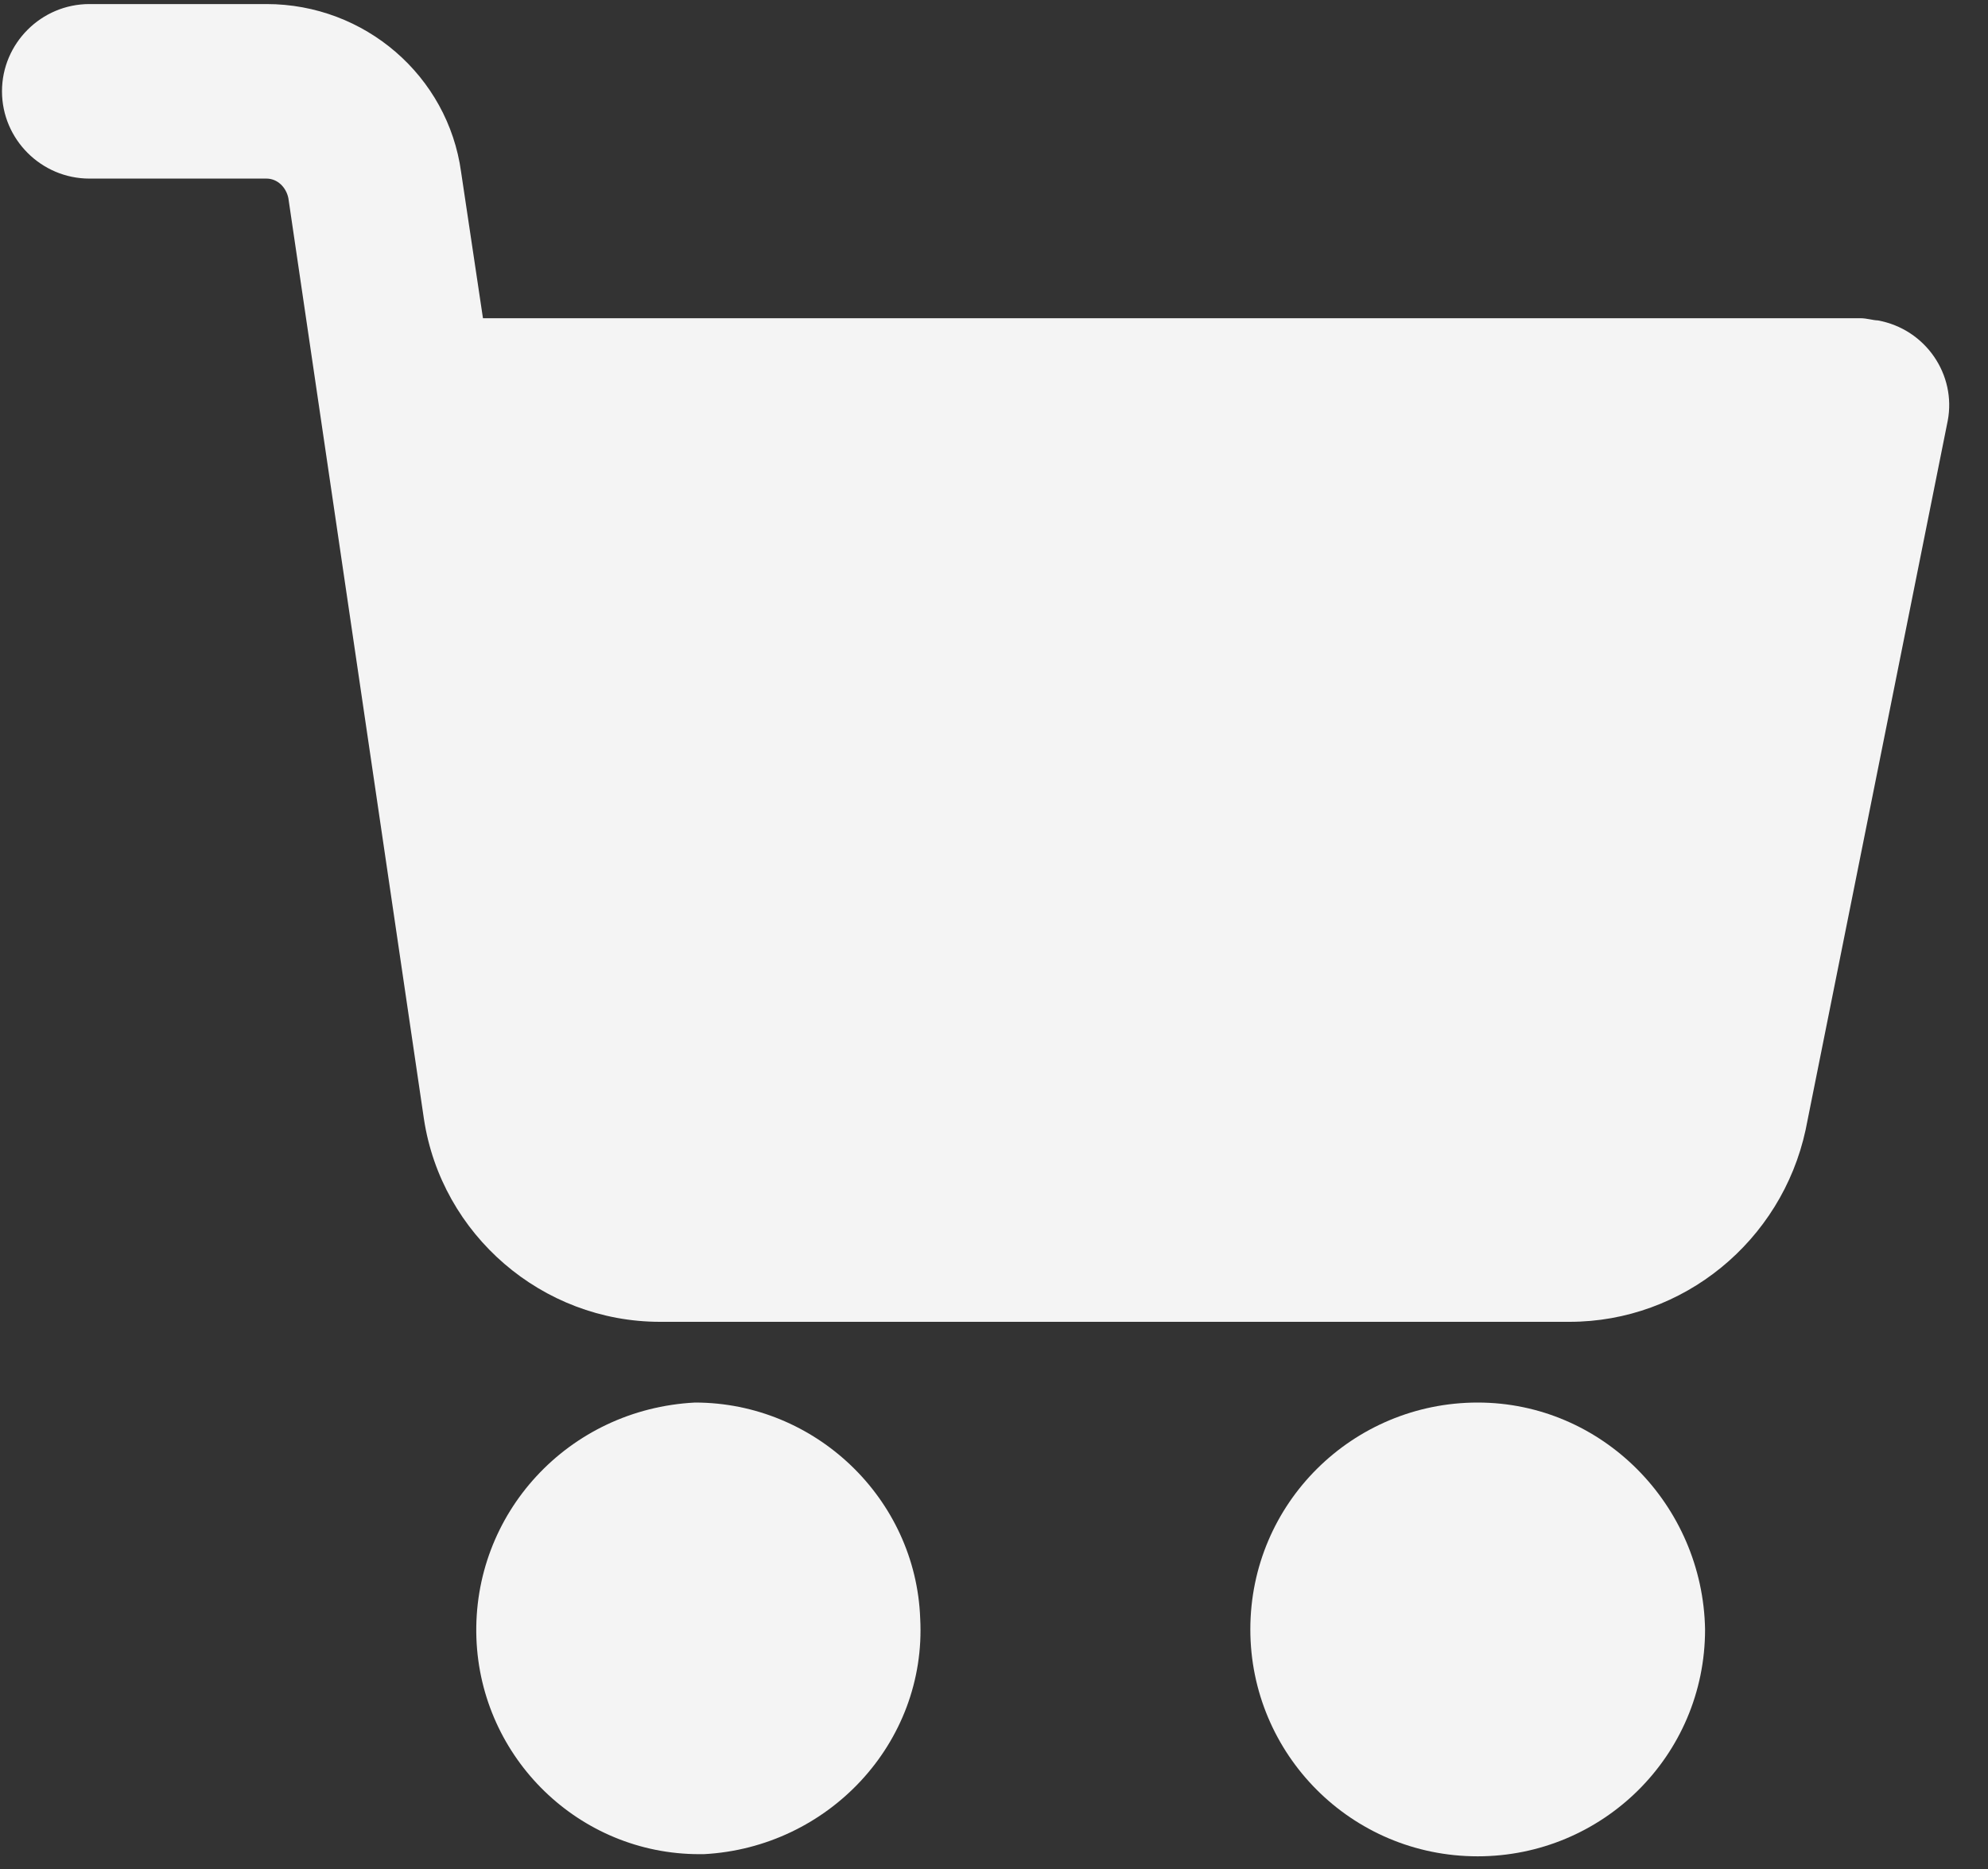 <svg width="50" height="47" viewBox="0 0 50 47" fill="none" xmlns="http://www.w3.org/2000/svg">
<rect x="0" y="0" width="50" height="47" fill="#333333" stroke="none"/>
<path d="M37.165 35.27C34.031 35.27 31.447 37.793 31.447 40.975C31.447 44.103 33.976 46.681 37.165 46.681C40.3 46.681 42.884 44.158 42.884 40.975C42.829 37.848 40.3 35.27 37.165 35.27Z" fill="#F4F4F4"/>
<path d="M47.228 8.057C47.118 8.057 46.953 8.002 46.788 8.002H12.147L11.597 4.326C11.267 1.912 9.177 0.102 6.703 0.102H2.249C1.039 0.102 0.05 1.089 0.05 2.296C0.05 3.503 1.039 4.491 2.249 4.491H6.703C6.978 4.491 7.198 4.71 7.253 4.985L10.662 28.138C11.102 31.046 13.631 33.24 16.601 33.24H39.475C42.334 33.24 44.808 31.21 45.413 28.412L48.987 10.581C49.207 9.429 48.438 8.277 47.228 8.057Z" fill="#F4F4F4"/>
<path d="M23.144 40.701C23.034 37.684 20.505 35.27 17.48 35.27C14.291 35.434 11.872 38.068 11.982 41.195C12.092 44.213 14.566 46.627 17.59 46.627H17.7C20.834 46.462 23.309 43.828 23.144 40.701Z" fill="#F4F4F4"/>
</svg>
